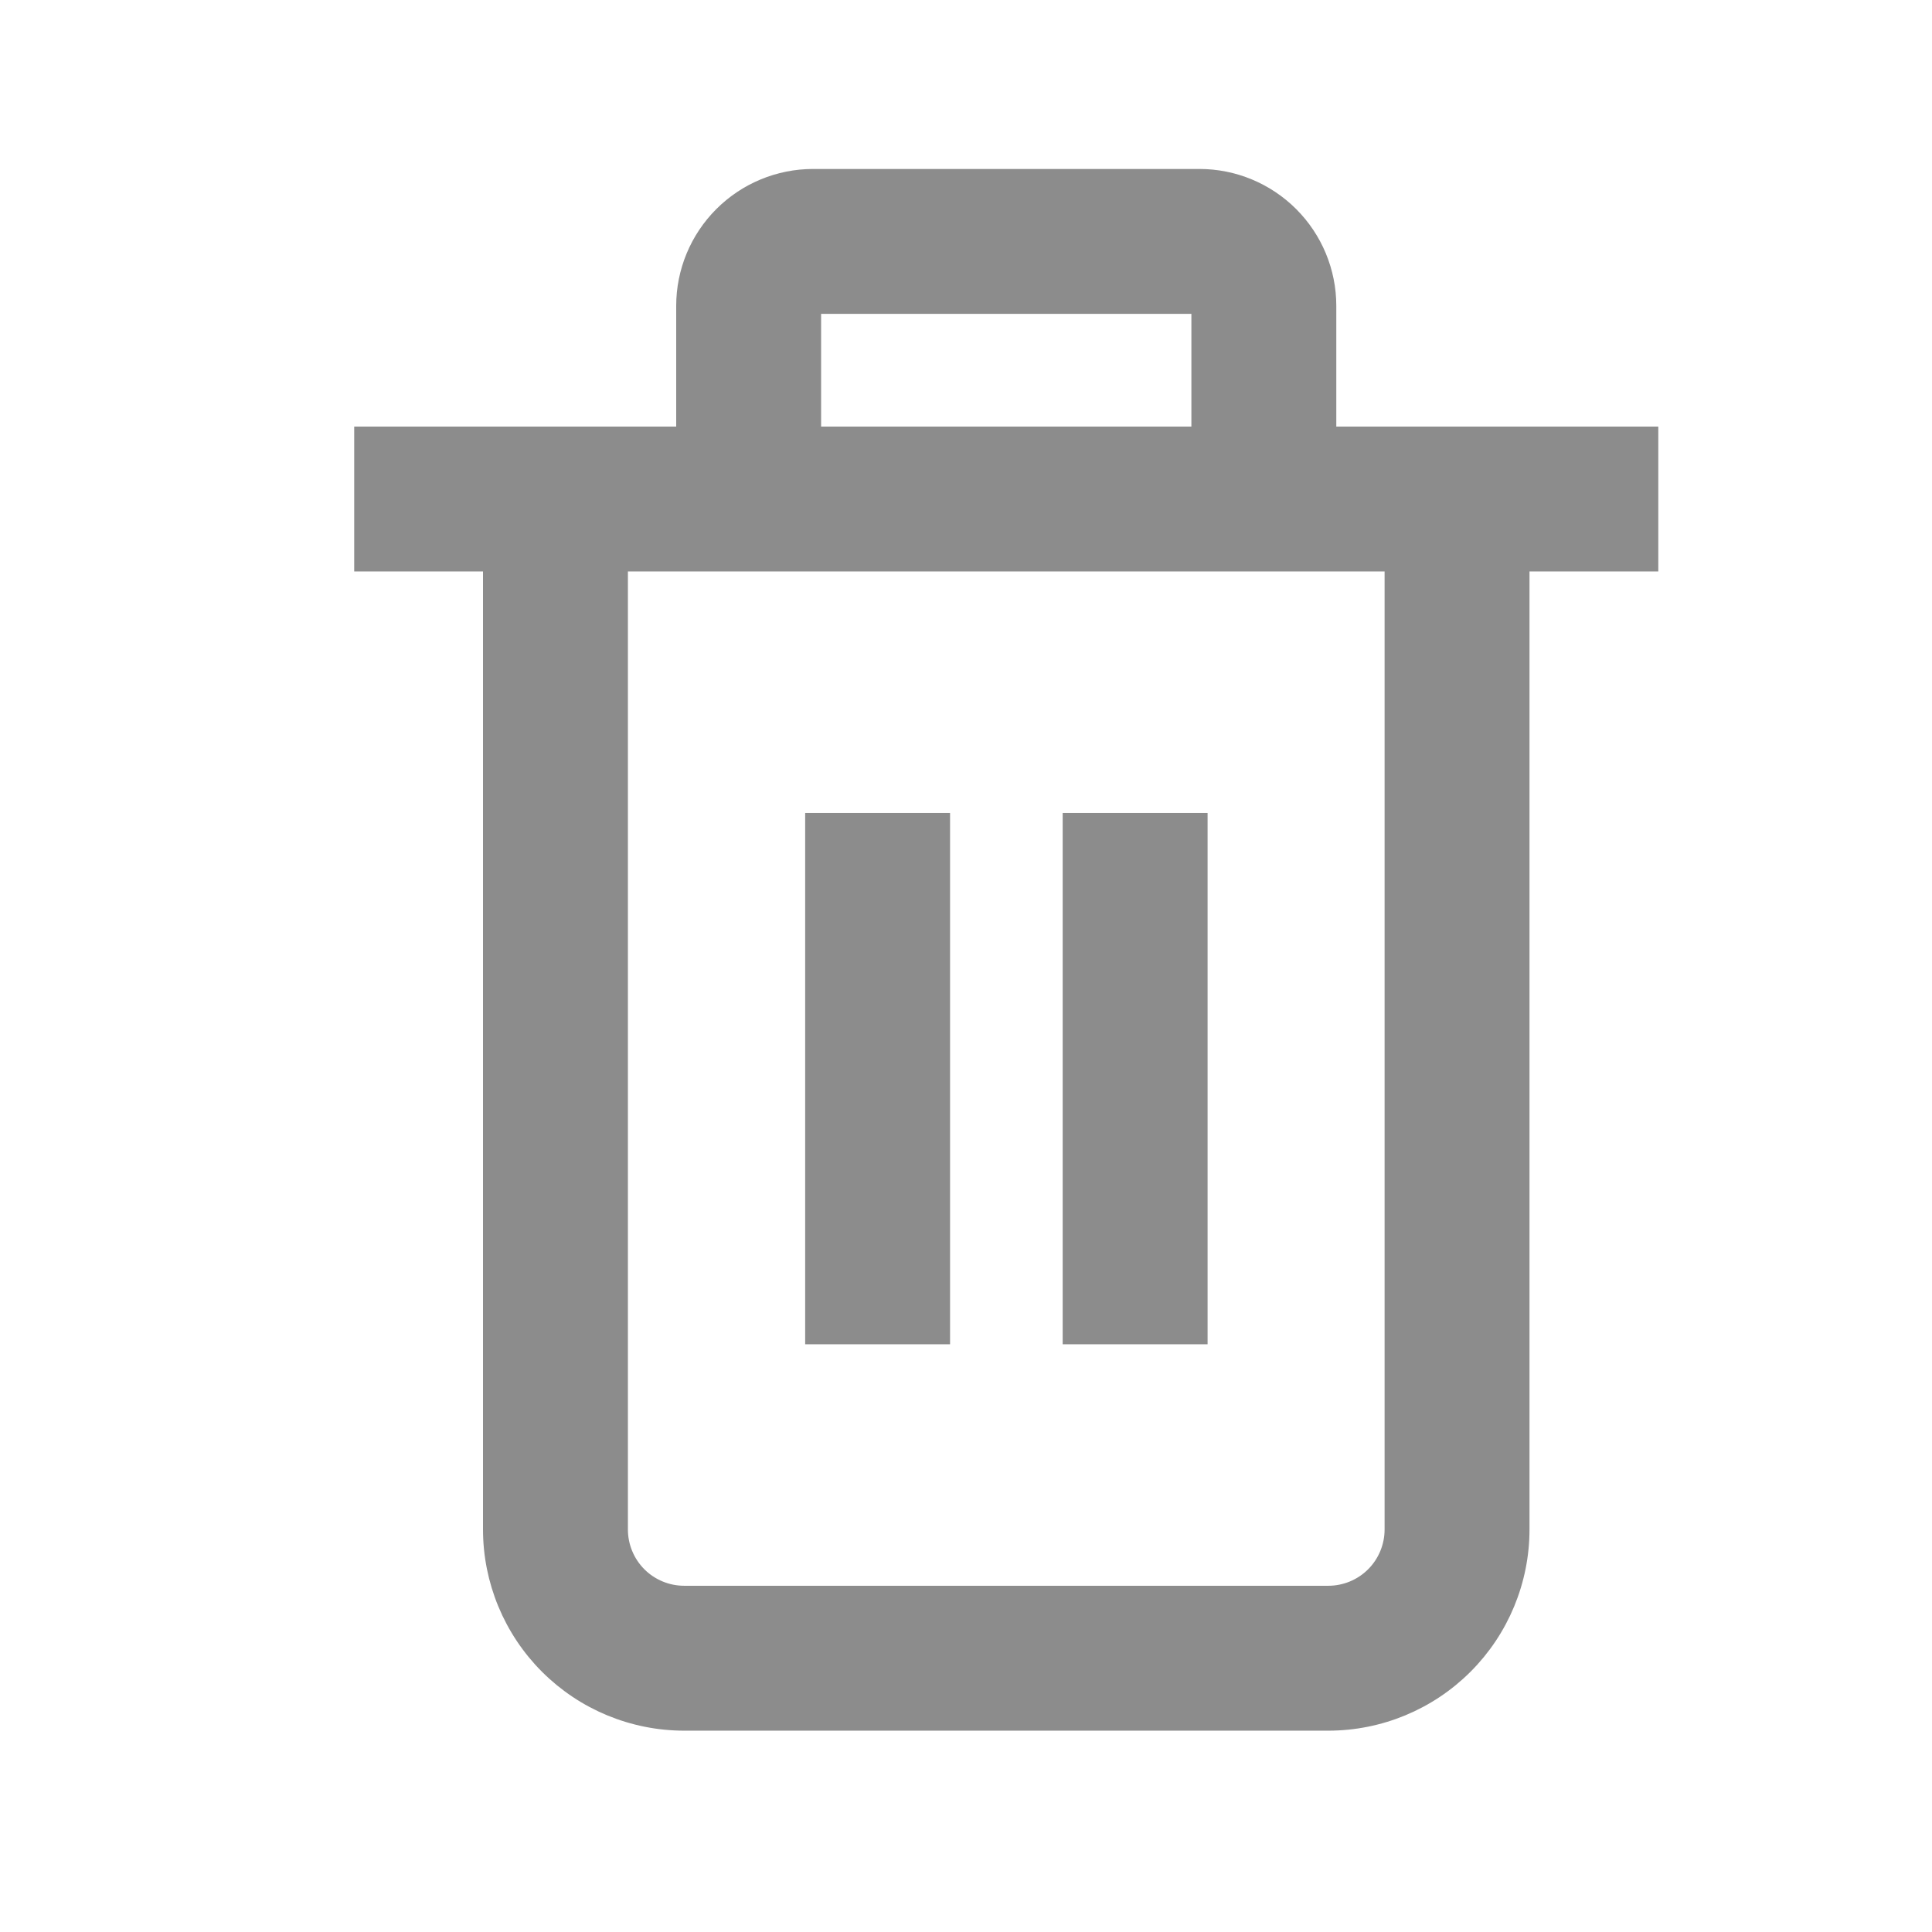 <svg width="24" height="24" viewBox="0 0 24 24" fill="none" xmlns="http://www.w3.org/2000/svg">
<path d="M20.5 5.399H16.5V3.799C16.5 3.375 16.331 2.968 16.031 2.668C15.731 2.368 15.324 2.199 14.9 2.199H10.1C9.676 2.199 9.269 2.368 8.969 2.668C8.669 2.968 8.5 3.375 8.5 3.799V5.399H4.5V6.999H6.1V18.999C6.1 19.635 6.353 20.246 6.803 20.696C7.253 21.146 7.863 21.399 8.5 21.399H16.5C17.137 21.399 17.747 21.146 18.197 20.696C18.647 20.246 18.9 19.635 18.9 18.999V6.999H20.5V5.399ZM10.1 3.799H14.9V5.399H10.1V3.799ZM17.3 18.999C17.3 19.211 17.216 19.415 17.066 19.565C16.916 19.715 16.712 19.799 16.5 19.799H8.5C8.288 19.799 8.084 19.715 7.934 19.565C7.784 19.415 7.7 19.211 7.7 18.999V6.999H17.3V18.999Z" fill="#8C8C8C" stroke="#8C8C8C" stroke-width="0.2"/>
<path d="M11.702 10.199H10.102V16.599H11.702V10.199Z" fill="#8C8C8C" stroke="#8C8C8C" stroke-width="0.2"/>
<path d="M14.901 10.199H13.301V16.599H14.901V10.199Z" fill="#8C8C8C" stroke="#8C8C8C" stroke-width="0.2"/>
</svg>
